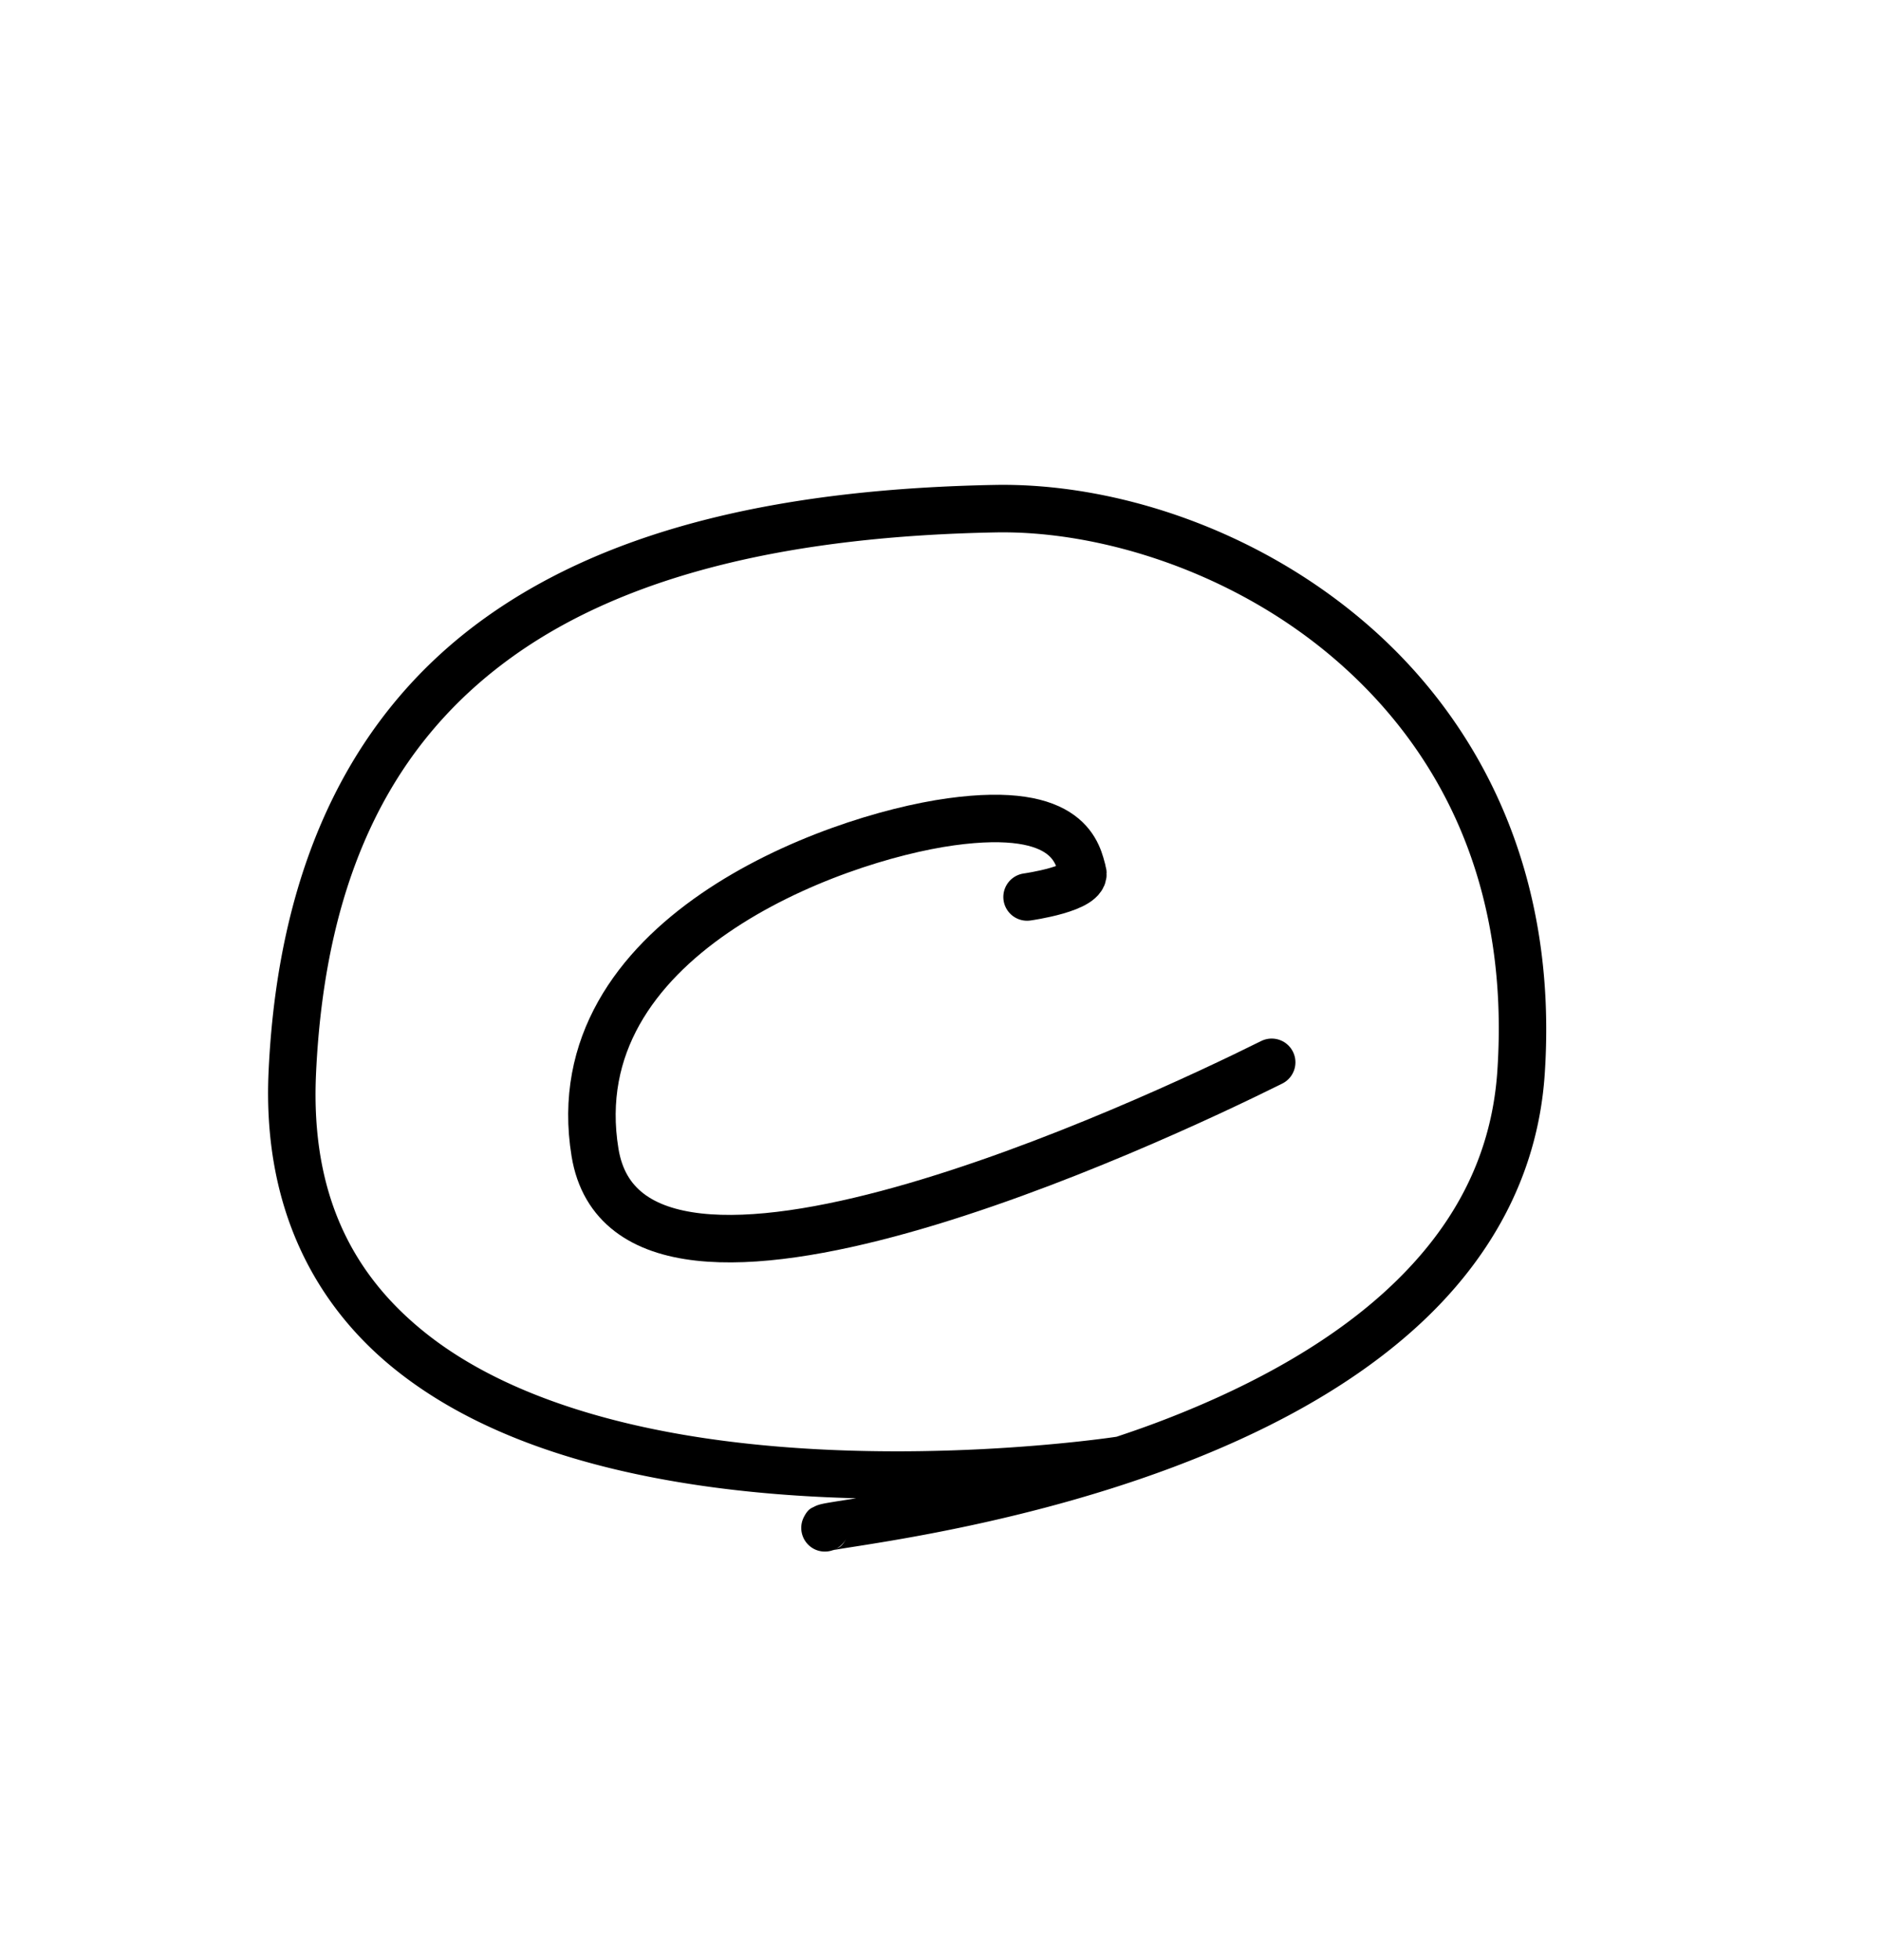 <?xml version="1.0" encoding="UTF-8" standalone="no"?>
<svg
   version="1.1"
   viewBox="-19 0 1037.454 1081.057"
   id="svg1"
   sodipodi:docname="copy.svg"
   width="1037.454"
   height="1081.057"
   inkscape:version="1.3 (0e150ed6c4, 2023-07-21)"
   xmlns:inkscape="http://www.inkscape.org/namespaces/inkscape"
   xmlns:sodipodi="http://sodipodi.sourceforge.net/DTD/sodipodi-0.dtd"
   xmlns="http://www.w3.org/2000/svg"
   xmlns:svg="http://www.w3.org/2000/svg">
  <defs
     id="defs1">
    <pattern
       id="EMFhbasepattern"
       patternUnits="userSpaceOnUse"
       width="6"
       height="6"
       x="0"
       y="0" />
    <pattern
       id="EMFhbasepattern-2"
       patternUnits="userSpaceOnUse"
       width="6"
       height="6"
       x="0"
       y="0" />
    <pattern
       id="EMFhbasepattern-3"
       patternUnits="userSpaceOnUse"
       width="6"
       height="6"
       x="0"
       y="0" />
    <pattern
       id="EMFhbasepattern-0"
       patternUnits="userSpaceOnUse"
       width="6"
       height="6"
       x="0"
       y="0" />
  </defs>
  <sodipodi:namedview
     id="namedview1"
     pagecolor="#ffffff"
     bordercolor="#000000"
     borderopacity="0.25"
     inkscape:showpageshadow="2"
     inkscape:pageopacity="0.0"
     inkscape:pagecheckerboard="0"
     inkscape:deskcolor="#d1d1d1"
     showgrid="false"
     showguides="true"
     inkscape:zoom="0.54942197"
     inkscape:cx="106.47554"
     inkscape:cy="495.9758"
     inkscape:window-width="1920"
     inkscape:window-height="991"
     inkscape:window-x="-9"
     inkscape:window-y="-9"
     inkscape:window-maximized="1"
     inkscape:current-layer="svg1">
    <sodipodi:guide
       position="150.601,383.595"
       orientation="0,-1"
       id="guide1"
       inkscape:locked="false" />
    <sodipodi:guide
       position="527.361,1084.332"
       orientation="0,-1"
       id="guide2"
       inkscape:locked="false" />
    <sodipodi:guide
       position="314.293,643.896"
       orientation="0,-1"
       id="guide3"
       inkscape:locked="false" />
    <sodipodi:guide
       position="983.534,2.97"
       orientation="0,-1"
       id="guide4"
       inkscape:locked="false" />
    <sodipodi:guide
       position="543.38,489.456"
       orientation="0,-1"
       id="guide5"
       inkscape:locked="false" />
  </sodipodi:namedview>
  <path
     style="fill:none;fill-opacity:0.11;stroke:#000000;stroke-width:26.193;stroke-linecap:round;stroke-linejoin:round;stroke-dasharray:none;paint-order:markers fill stroke"
     d="m 547.474,494.727 c 0,0 33.291,-4.605 30.663,-13.816 -2.628,-9.211 -6.133,-36.843 -72.715,-27.632 -66.583,9.211 -215.517,64.474 -196.243,182.37 19.274,117.896 306.63,-16.579 373.213,-49.737"
     id="path1" />
  <path
     style="color:#000000;fill:#000000;stroke-linecap:round;stroke-linejoin:round;-inkscape-stroke:none;paint-order:markers fill stroke"
     d="m 529.668,267.459 c -112.742,2.121 -209.661,22.297 -280.709,73.051 -71.048,50.753 -114.379,132.332 -119.822,250.488 -3.466,75.228 25.842,129.549 70.916,165.211 45.074,35.662 104.793,53.69 164.156,62.672 30.339,4.59 60.634,6.749 89.027,7.477 -0.839,0.133 -2.038,0.337 -2.828,0.461 -5.103,0.803 -9.139,1.423 -12.143,1.938 -1.502,0.257 -2.708,0.472 -3.947,0.756 -0.62,0.142 -1.206,0.27 -2.23,0.625 -0.512,0.177 -1.121,0.378 -2.213,0.973 -1.092,0.594 -3.19,0.989 -5.564,5.738 a 13.097,13.097 0 0 0 5.855,17.57 13.097,13.097 0 0 0 10.125,0.602 c 0.311,-0.068 1.162,-0.237 2.393,-0.447 2.587,-0.443 6.648,-1.068 11.797,-1.879 10.297,-1.621 25.047,-3.999 42.742,-7.436 35.391,-6.873 82.613,-17.969 130.568,-35.961 47.955,-17.992 96.733,-42.821 135.092,-77.906 38.358,-35.085 66.21,-81.09 70.096,-138.912 7.535,-112.113 -36.518,-195.129 -98.283,-248.426 -61.765,-53.297 -140.427,-77.809 -205.027,-76.594 z m 0.492,26.189 c 57.442,-1.081 131.061,21.599 187.424,70.234 56.363,48.635 96.288,122.292 89.262,226.84 -3.394,50.508 -26.941,89.602 -61.643,121.342 -34.701,31.74 -80.644,55.462 -126.613,72.709 -7.275,2.729 -14.529,5.241 -21.756,7.658 -3.369,0.51 -116.907,17.466 -228.707,0.551 -56.739,-8.585 -112.296,-26.042 -151.822,-57.314 -39.527,-31.273 -64.143,-75.334 -61.004,-143.465 5.181,-112.459 44.394,-184.31 108.885,-230.379 64.491,-46.069 156.107,-66.109 265.975,-68.176 z m -82.422,554.912 c -2.346,4.693 -4.372,5.026 -5.348,5.557 -0.975,0.53 -1.423,0.665 -1.73,0.771 -0.425,0.147 -0.34,0.111 -0.34,0.107 a 13.097,13.097 0 0 0 7.418,-6.436 z"
     id="path2" />
</svg>
